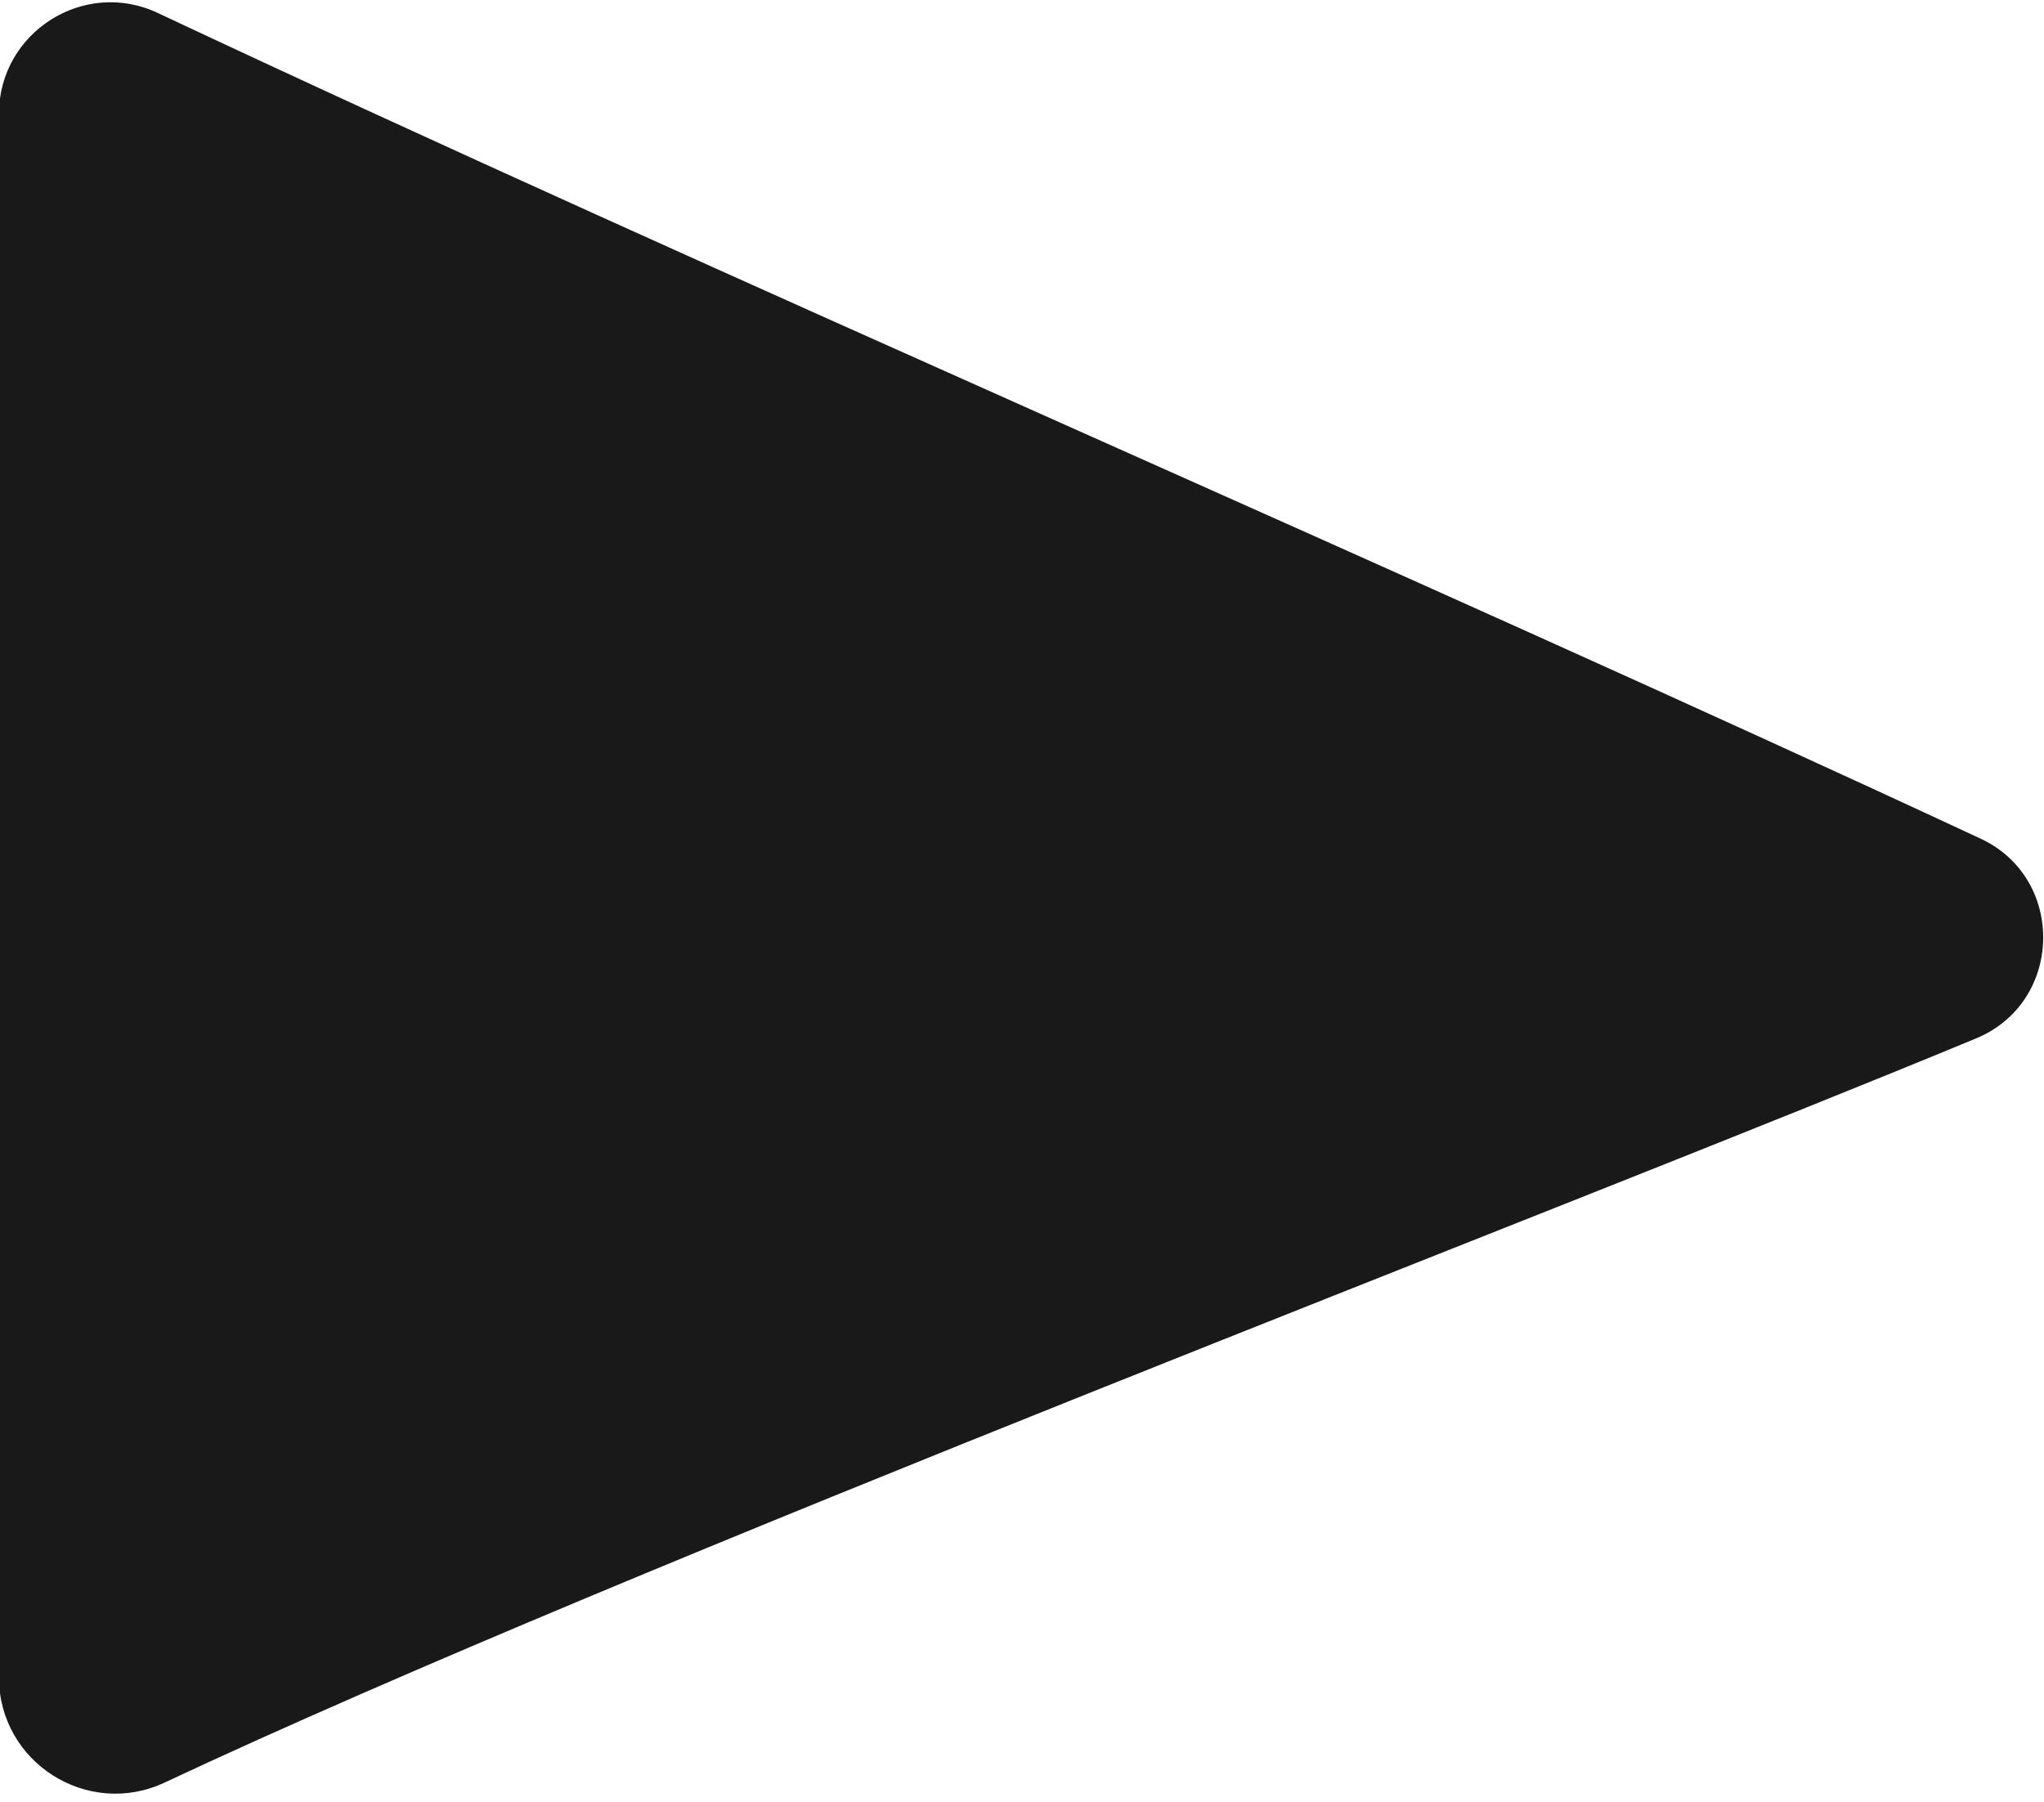 <svg width="186" height="164" xmlns="http://www.w3.org/2000/svg" version="1.1" xml:space="preserve">
 <g>
  <title>Layer 1</title>
  <path class="st0" d="m15,162.2c-7,3.3 -15.1,-1.8 -15.1,-9.6c0,-25.5 0,-70.8 0,-70.8l0,-71.4c0,-7.5 7.8,-12.4 14.5,-9.2c50.4,23.7 114.5,51.2 165.8,75.1c7.8,3.6 7.6,14.9 -0.4,18.2c-38.6,16 -122.2,47.7 -164.8,67.7z" fill="#191919" id="svg_1"/>
 </g>

</svg>